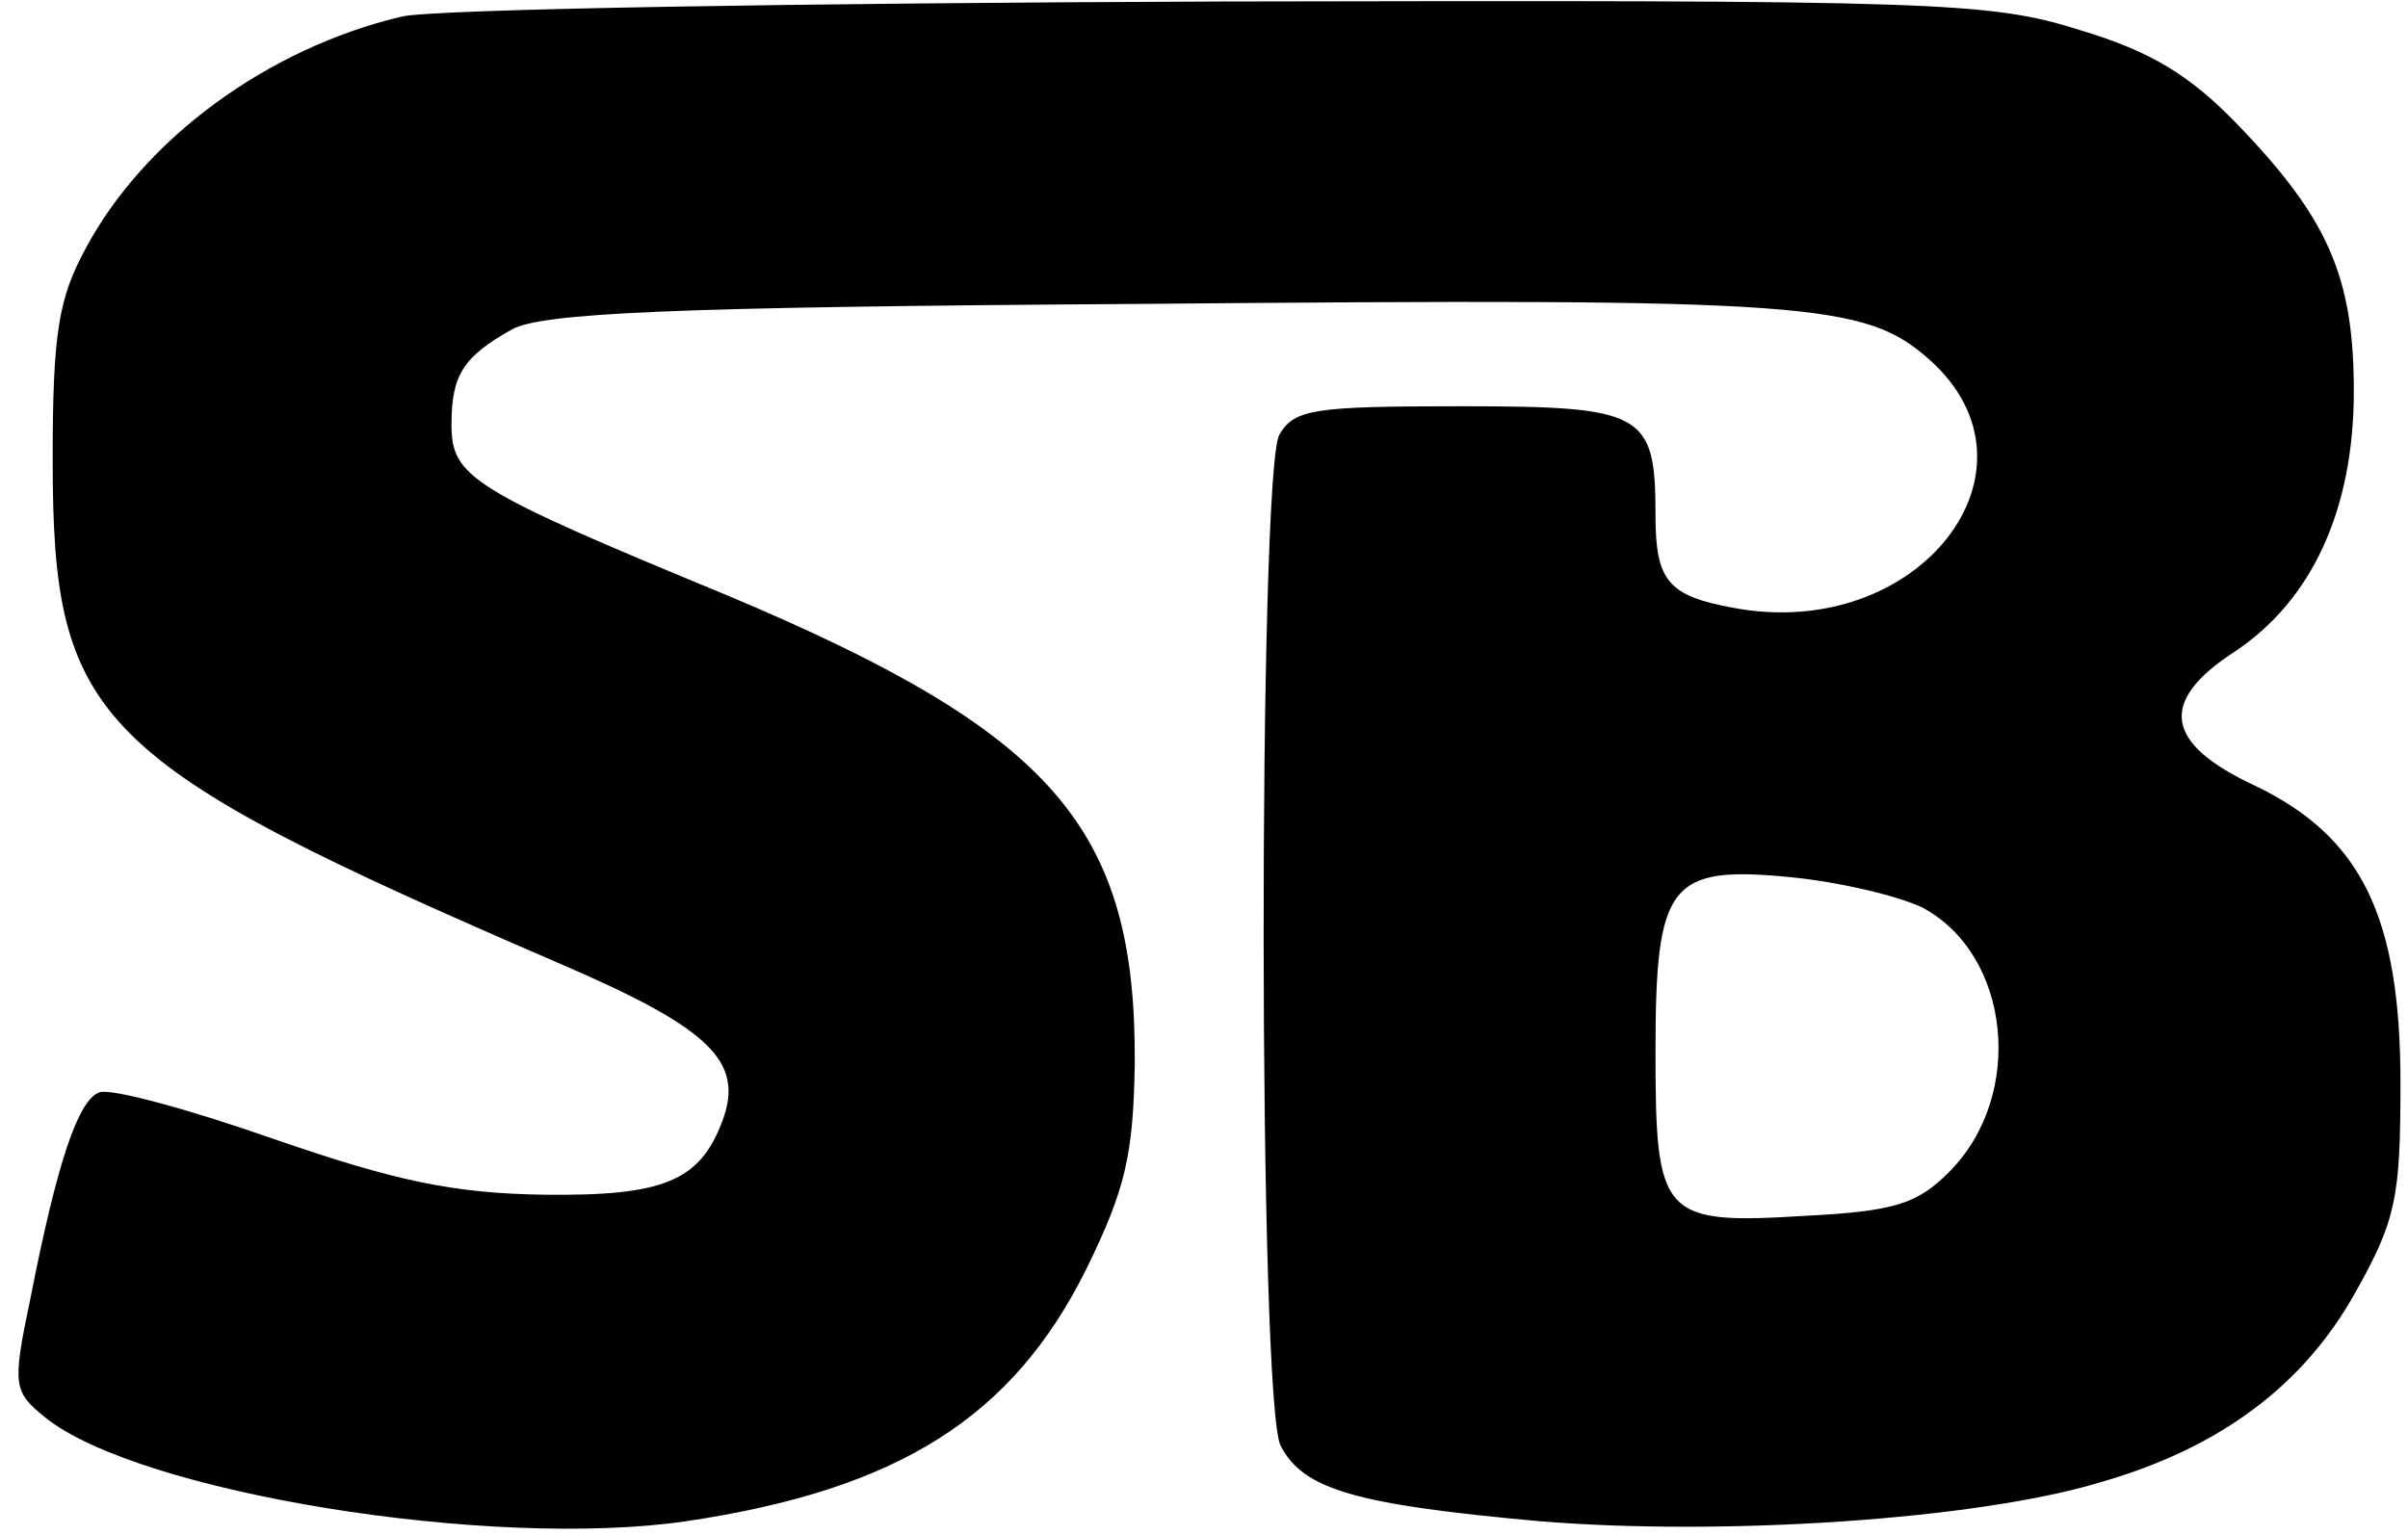 <?xml version="1.0" standalone="no"?>
<!DOCTYPE svg PUBLIC "-//W3C//DTD SVG 20010904//EN"
 "http://www.w3.org/TR/2001/REC-SVG-20010904/DTD/svg10.dtd">
<svg version="1.0" xmlns="http://www.w3.org/2000/svg"
 width="160pt" height="102pt" viewBox="0 0 160 102"
 preserveAspectRatio="xMidYMid meet">

<g transform="translate(0,102) scale(0.1,-0.1)"
fill="#000000" stroke="none">
<path d="M267 1009 c-89 -21 -171 -81 -210 -154 -18 -33 -22 -56 -22 -140 0
-175 26 -201 336 -335 100 -43 124 -65 109 -105 -15 -40 -39 -50 -119 -49 -60
1 -98 9 -179 37 -57 20 -109 34 -116 31 -14 -5 -28 -46 -46 -138 -12 -57 -11
-61 10 -78 62 -50 296 -88 426 -69 141 21 217 69 266 168 26 53 31 76 32 136
1 157 -54 220 -270 311 -172 71 -184 79 -184 114 0 33 8 45 40 63 20 11 104
15 415 17 449 4 484 1 527 -37 82 -73 -7 -188 -130 -165 -44 8 -52 18 -52 62
0 68 -8 72 -130 72 -98 0 -110 -2 -120 -19 -14 -27 -14 -645 1 -672 15 -29 50
-39 172 -50 121 -10 291 1 373 26 80 23 135 65 169 126 27 48 30 63 30 139 0
111 -26 164 -97 198 -60 28 -64 56 -13 89 51 34 79 94 79 173 0 76 -17 115
-78 178 -31 32 -57 48 -104 62 -60 19 -94 20 -571 19 -278 -1 -523 -5 -544
-10z m1010 -592 c59 -31 69 -125 18 -176 -21 -21 -36 -26 -95 -29 -96 -6 -100
-1 -100 109 0 112 9 124 90 116 31 -3 70 -12 87 -20z"/>
</g>
</svg>
